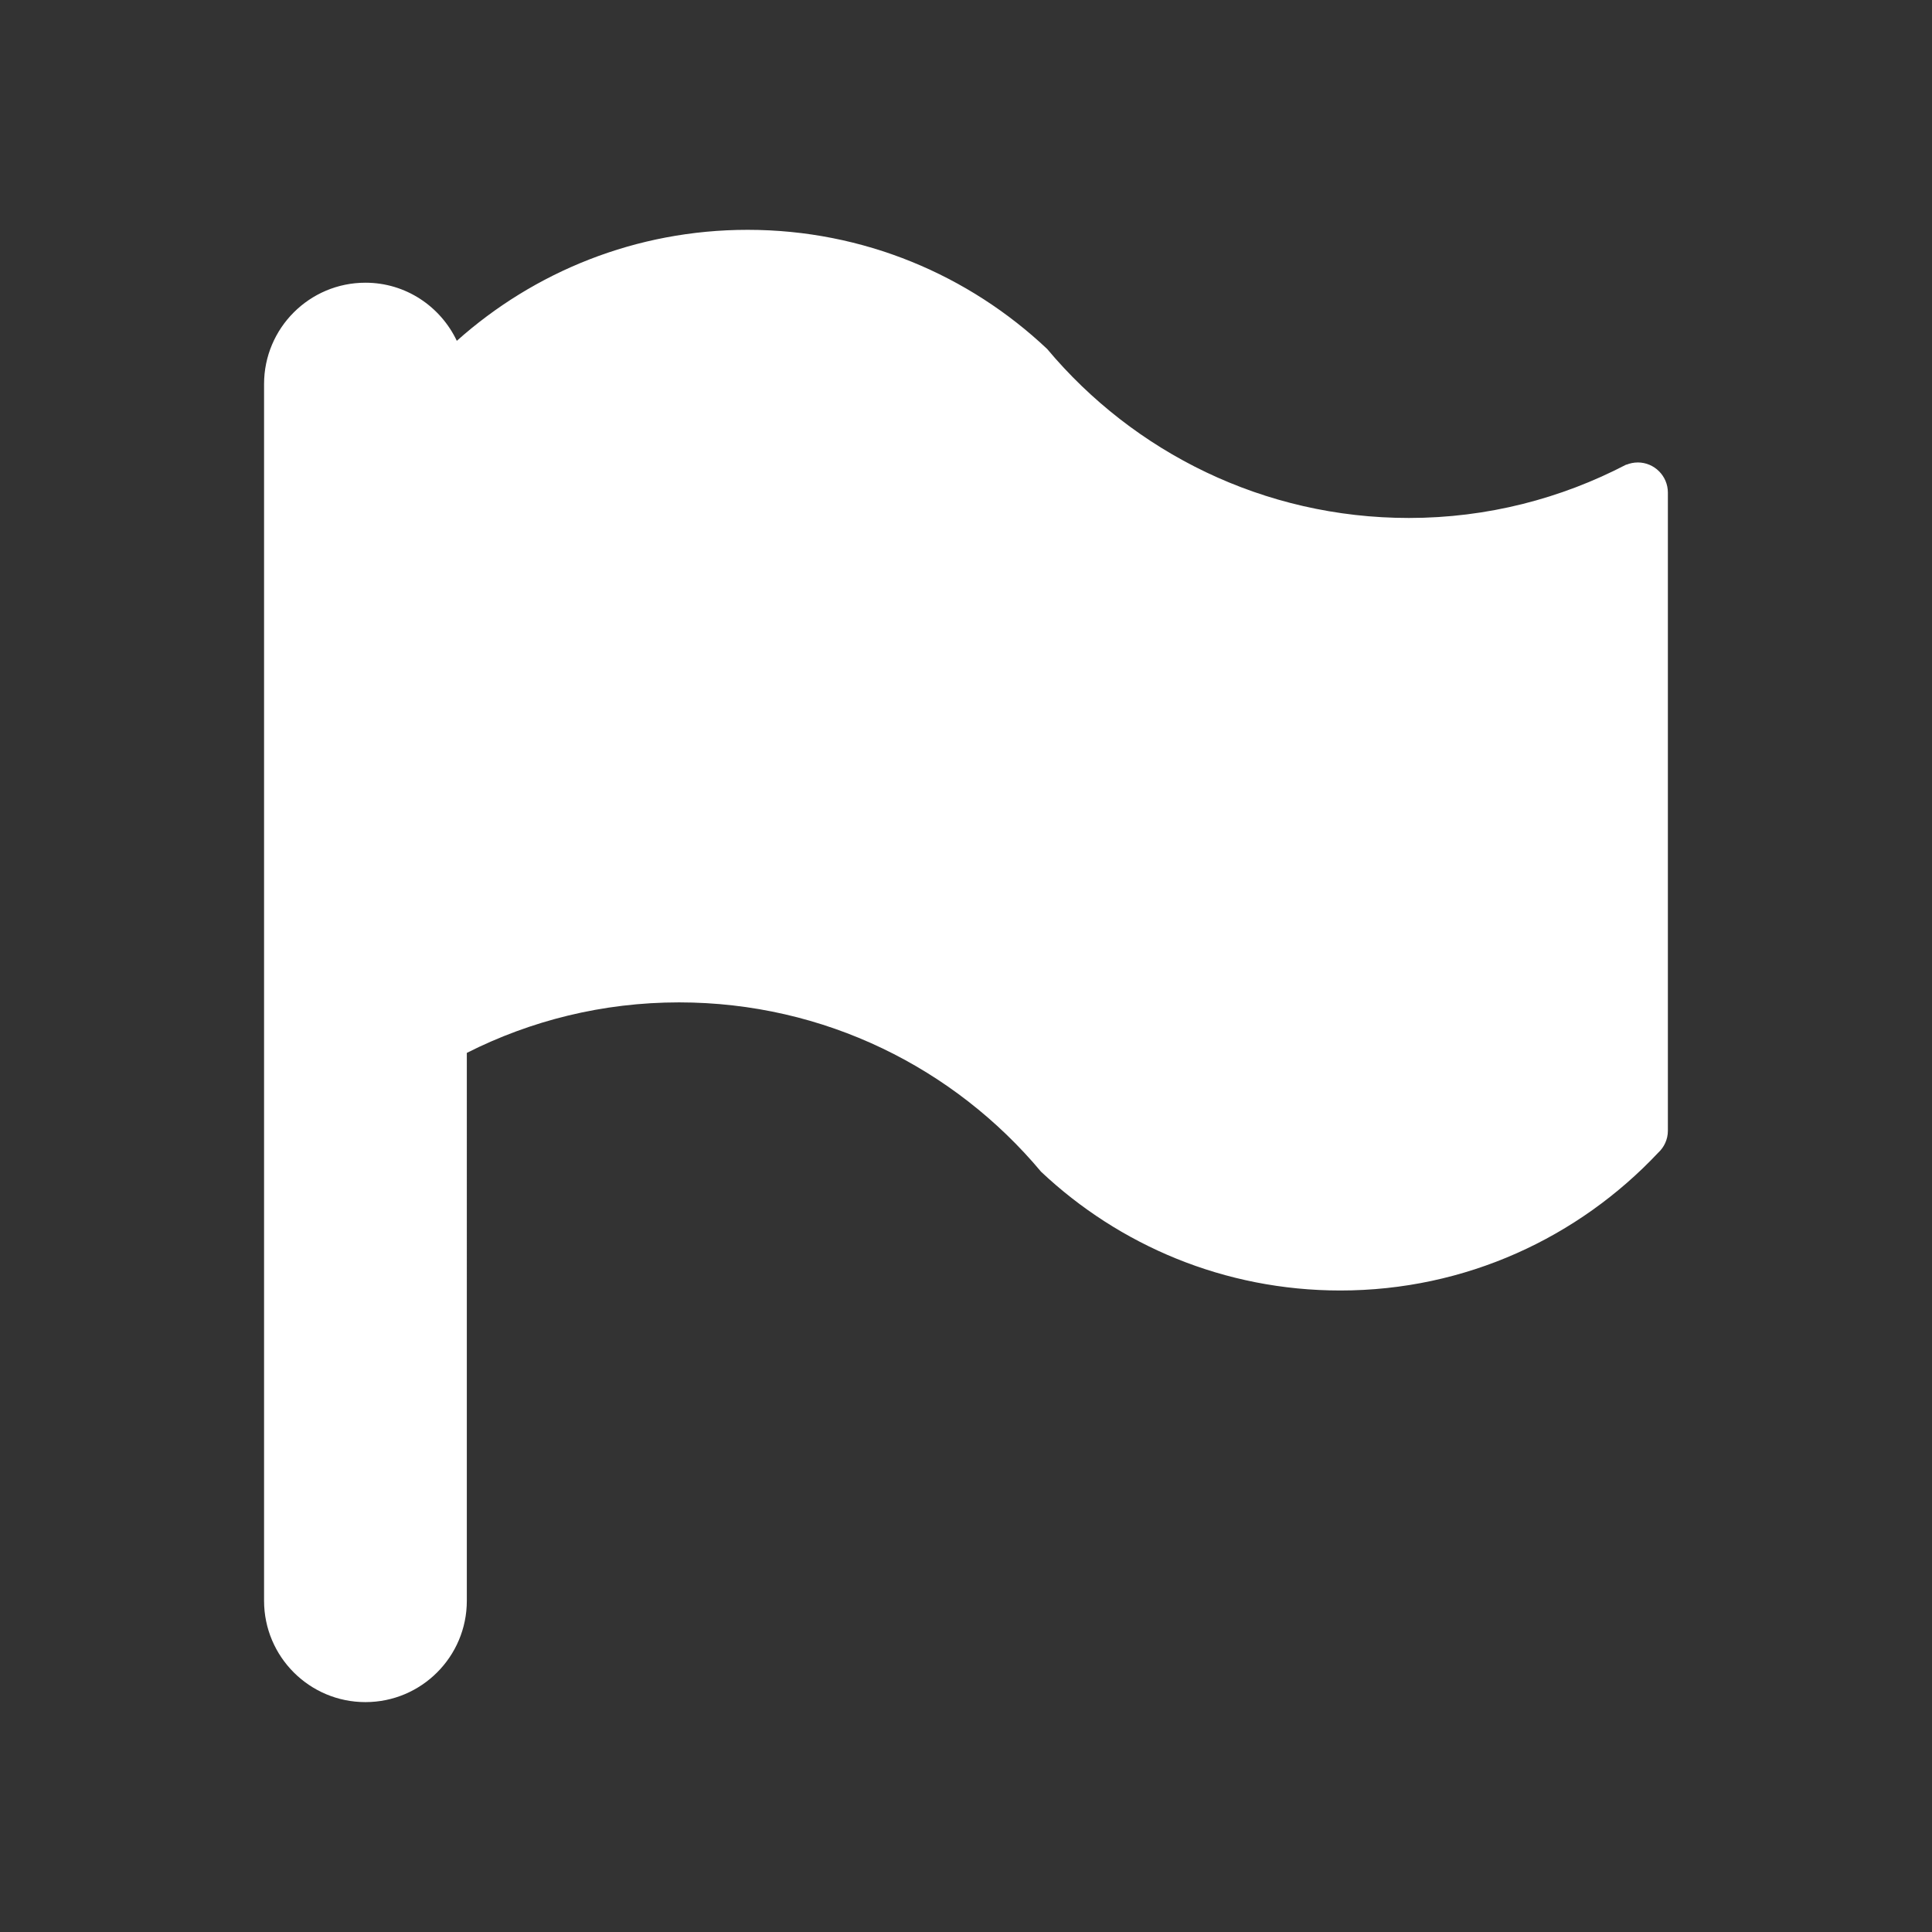 <svg xmlns="http://www.w3.org/2000/svg" viewBox="0 0 100 100"><rect x="0" y="0" width="100" height="100" fill="#333333" stroke="none"/><path fill="#fff" d="M84.772 23.937c-.21 0-.41.043-.593.118v-.01c-3.37 1.757-7.192 2.765-11.254 2.765-7.52 0-14.244-3.4-18.724-8.747-4.048-3.82-9.5-6.167-15.504-6.167-5.782 0-11.054 2.174-15.052 5.745-.842-1.773-2.635-3.008-4.73-3.008-2.897 0-5.247 2.35-5.247 5.247v62.973c0 2.898 2.35 5.248 5.247 5.248 2.898 0 5.248-2.35 5.248-5.247V54.497c3.302-1.668 7.03-2.614 10.984-2.614 7.53 0 14.26 3.41 18.74 8.767 4.045 3.81 9.492 6.146 15.487 6.146 6.49 0 12.328-2.747 16.45-7.128.31-.285.505-.69.505-1.142v-33.03c0-.86-.7-1.56-1.56-1.56z"/></svg>